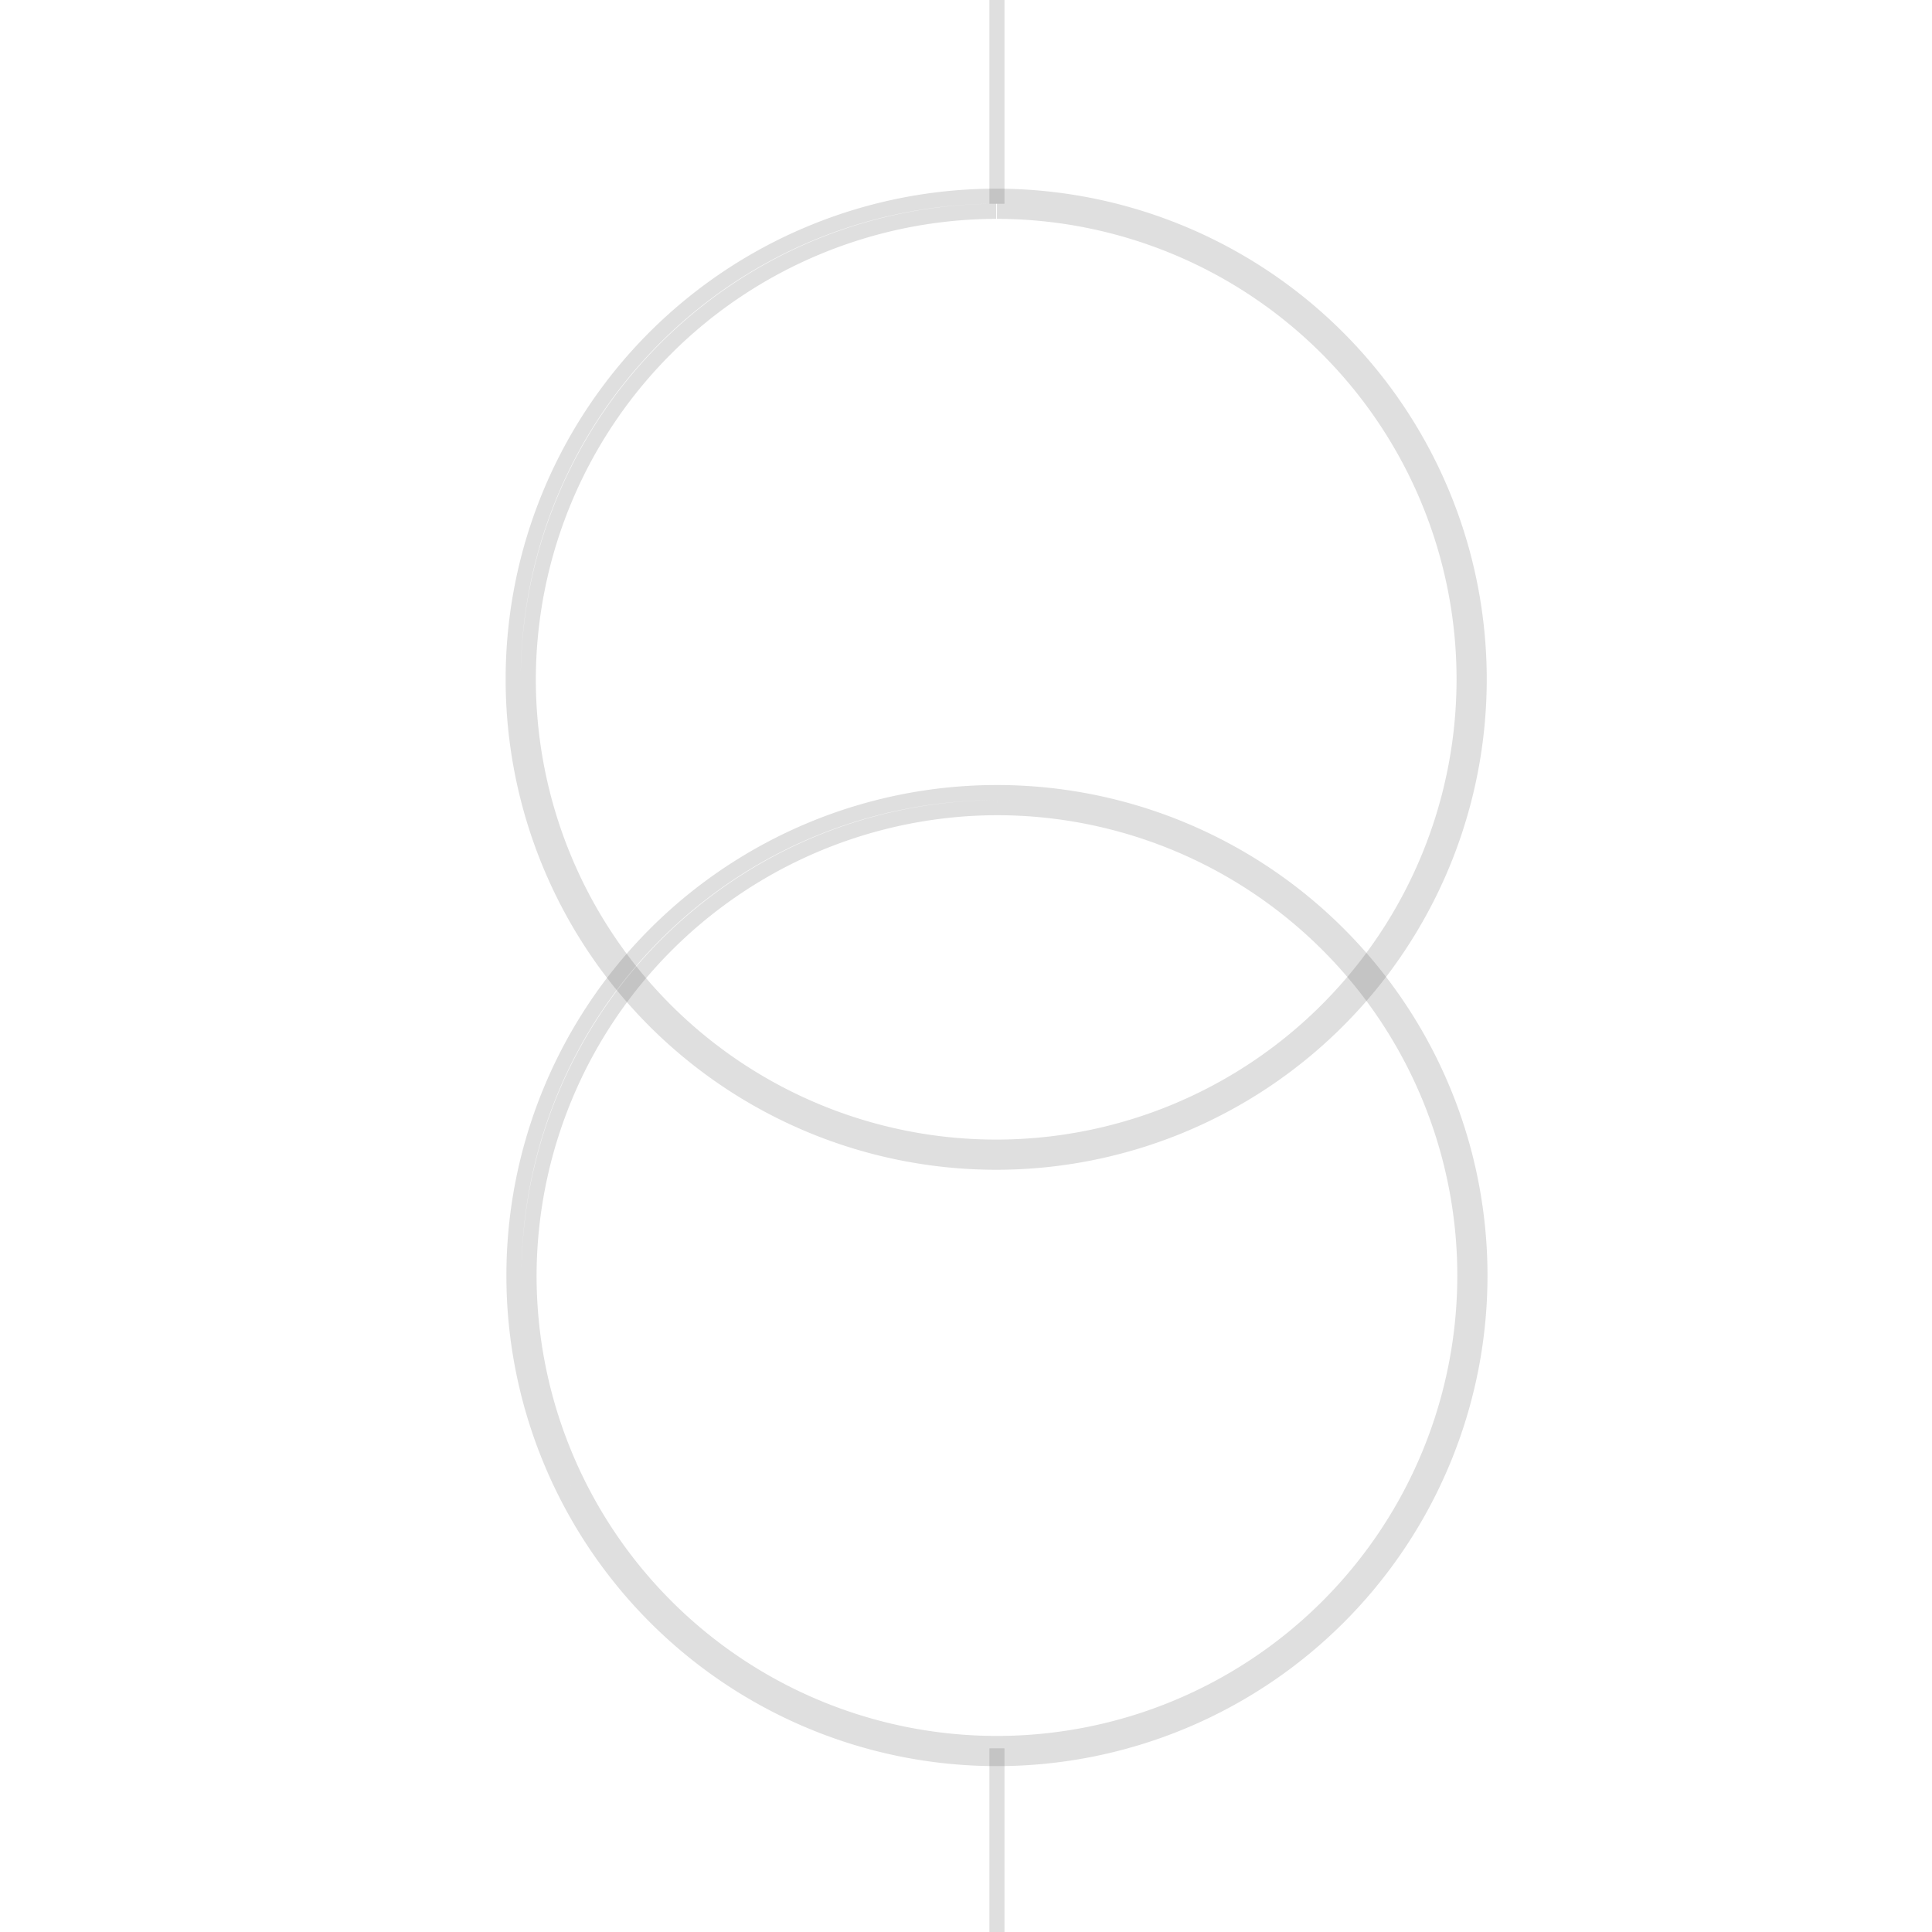 <svg id="图层_2" data-name="图层 2" xmlns="http://www.w3.org/2000/svg" viewBox="0 0 128 128"><defs><style>.cls-1{fill:#333;}.cls-1{fill:none;stroke:#333;stroke-linejoin:round;}.cls-1{opacity:0.16;}</style></defs><g id="运行水电厂"><path class="cls-1" d="M66.05,14A31,31,0,1,1,35,45a31.07,31.07,0,0,1,31-31m0-1a32,32,0,1,0,32,32,32,32,0,0,0-32-32Z"/><path class="cls-1" d="M66.05,53.51a31,31,0,1,1-31,31,31.07,31.07,0,0,1,31-31m0-1a32,32,0,1,0,32,32,32,32,0,0,0-32-32Z"/><line class="cls-1" x1="66.05" y1="115.83" x2="66.05" y2="128.59"/><line class="cls-1" x1="66.05" y1="-0.41" x2="66.05" y2="13.5"/><g class="cls-1"></g></g></svg>